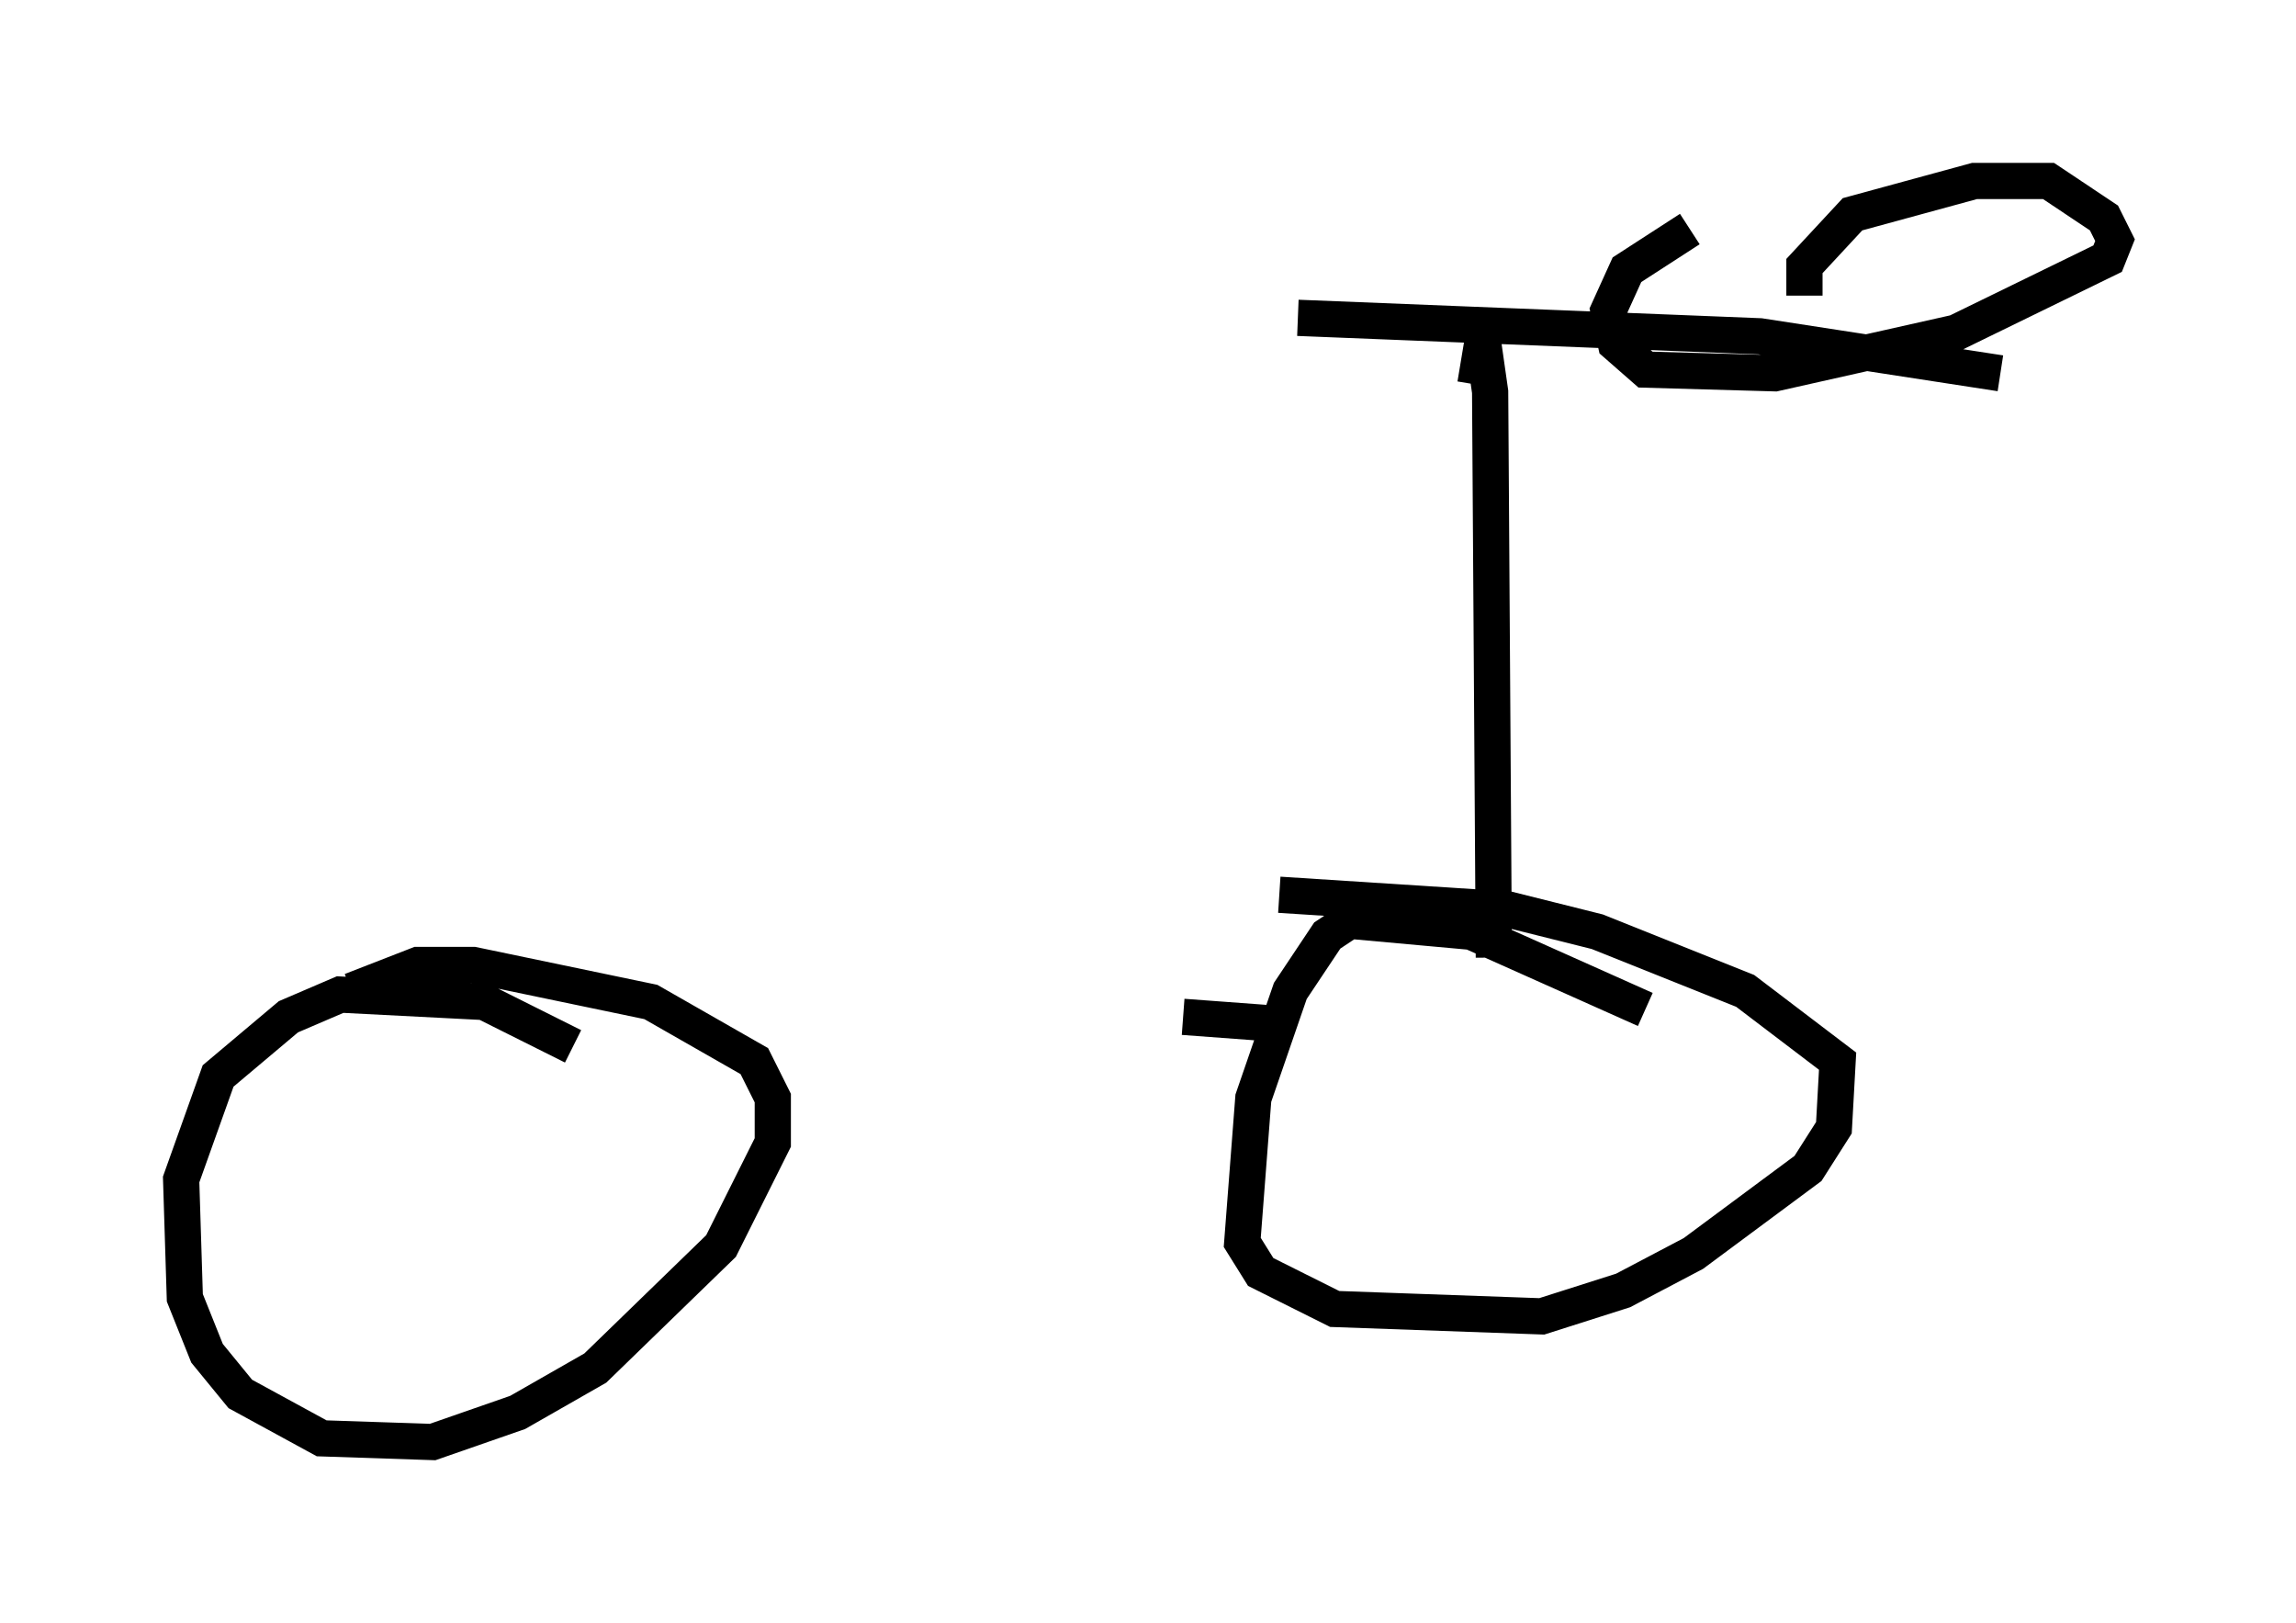 <?xml version="1.0" encoding="utf-8" ?>
<svg baseProfile="full" height="44.811" version="1.1" width="63.39" xmlns="http://www.w3.org/2000/svg" xmlns:ev="http://www.w3.org/2001/xml-events" xmlns:xlink="http://www.w3.org/1999/xlink"><defs /><rect fill="white" height="44.811" width="63.39" x="0" y="0" /><path d="M14.086, 30.113 m18.579, -2.042 l2.756, 0.204 m10.004, -0.408 l-4.798, -2.144 -3.369, -0.306 l-0.613, 0.408 -1.021, 1.531 l-1.021, 2.96 -0.306, 3.981 l0.51, 0.817 2.042, 1.021 l5.717, 0.204 2.246, -0.715 l1.94, -1.021 3.165, -2.348 l0.715, -1.123 0.102, -1.838 l-2.552, -1.94 -4.083, -1.633 l-2.45, -0.613 -6.329, -0.408 m-19.498, 4.185 l-2.45, -1.225 -3.981, -0.204 l-1.429, 0.613 -1.94, 1.633 l-1.021, 2.858 0.102, 3.267 l0.613, 1.531 0.919, 1.123 l2.246, 1.225 3.063, 0.102 l2.348, -0.817 2.144, -1.225 l3.471, -3.369 1.429, -2.858 l0.0, -1.225 -0.51, -1.021 l-2.858, -1.633 -4.9, -1.021 l-1.531, 0.0 -1.838, 0.715 m31.544, -0.919 l-0.102, -15.619 -0.204, -1.429 l-0.204, 1.225 m-4.9, -1.838 l12.761, 0.51 6.635, 1.021 m-5.41, -2.144 l0.0, -0.817 1.327, -1.429 l3.369, -0.919 2.042, 0.0 l1.531, 1.021 0.306, 0.613 l-0.204, 0.51 -4.185, 2.042 l-5.002, 1.123 -3.573, -0.102 l-0.817, -0.715 -0.204, -0.919 l0.51, -1.123 1.735, -1.123 " fill="none" stroke="black" stroke-width="1" /></svg>